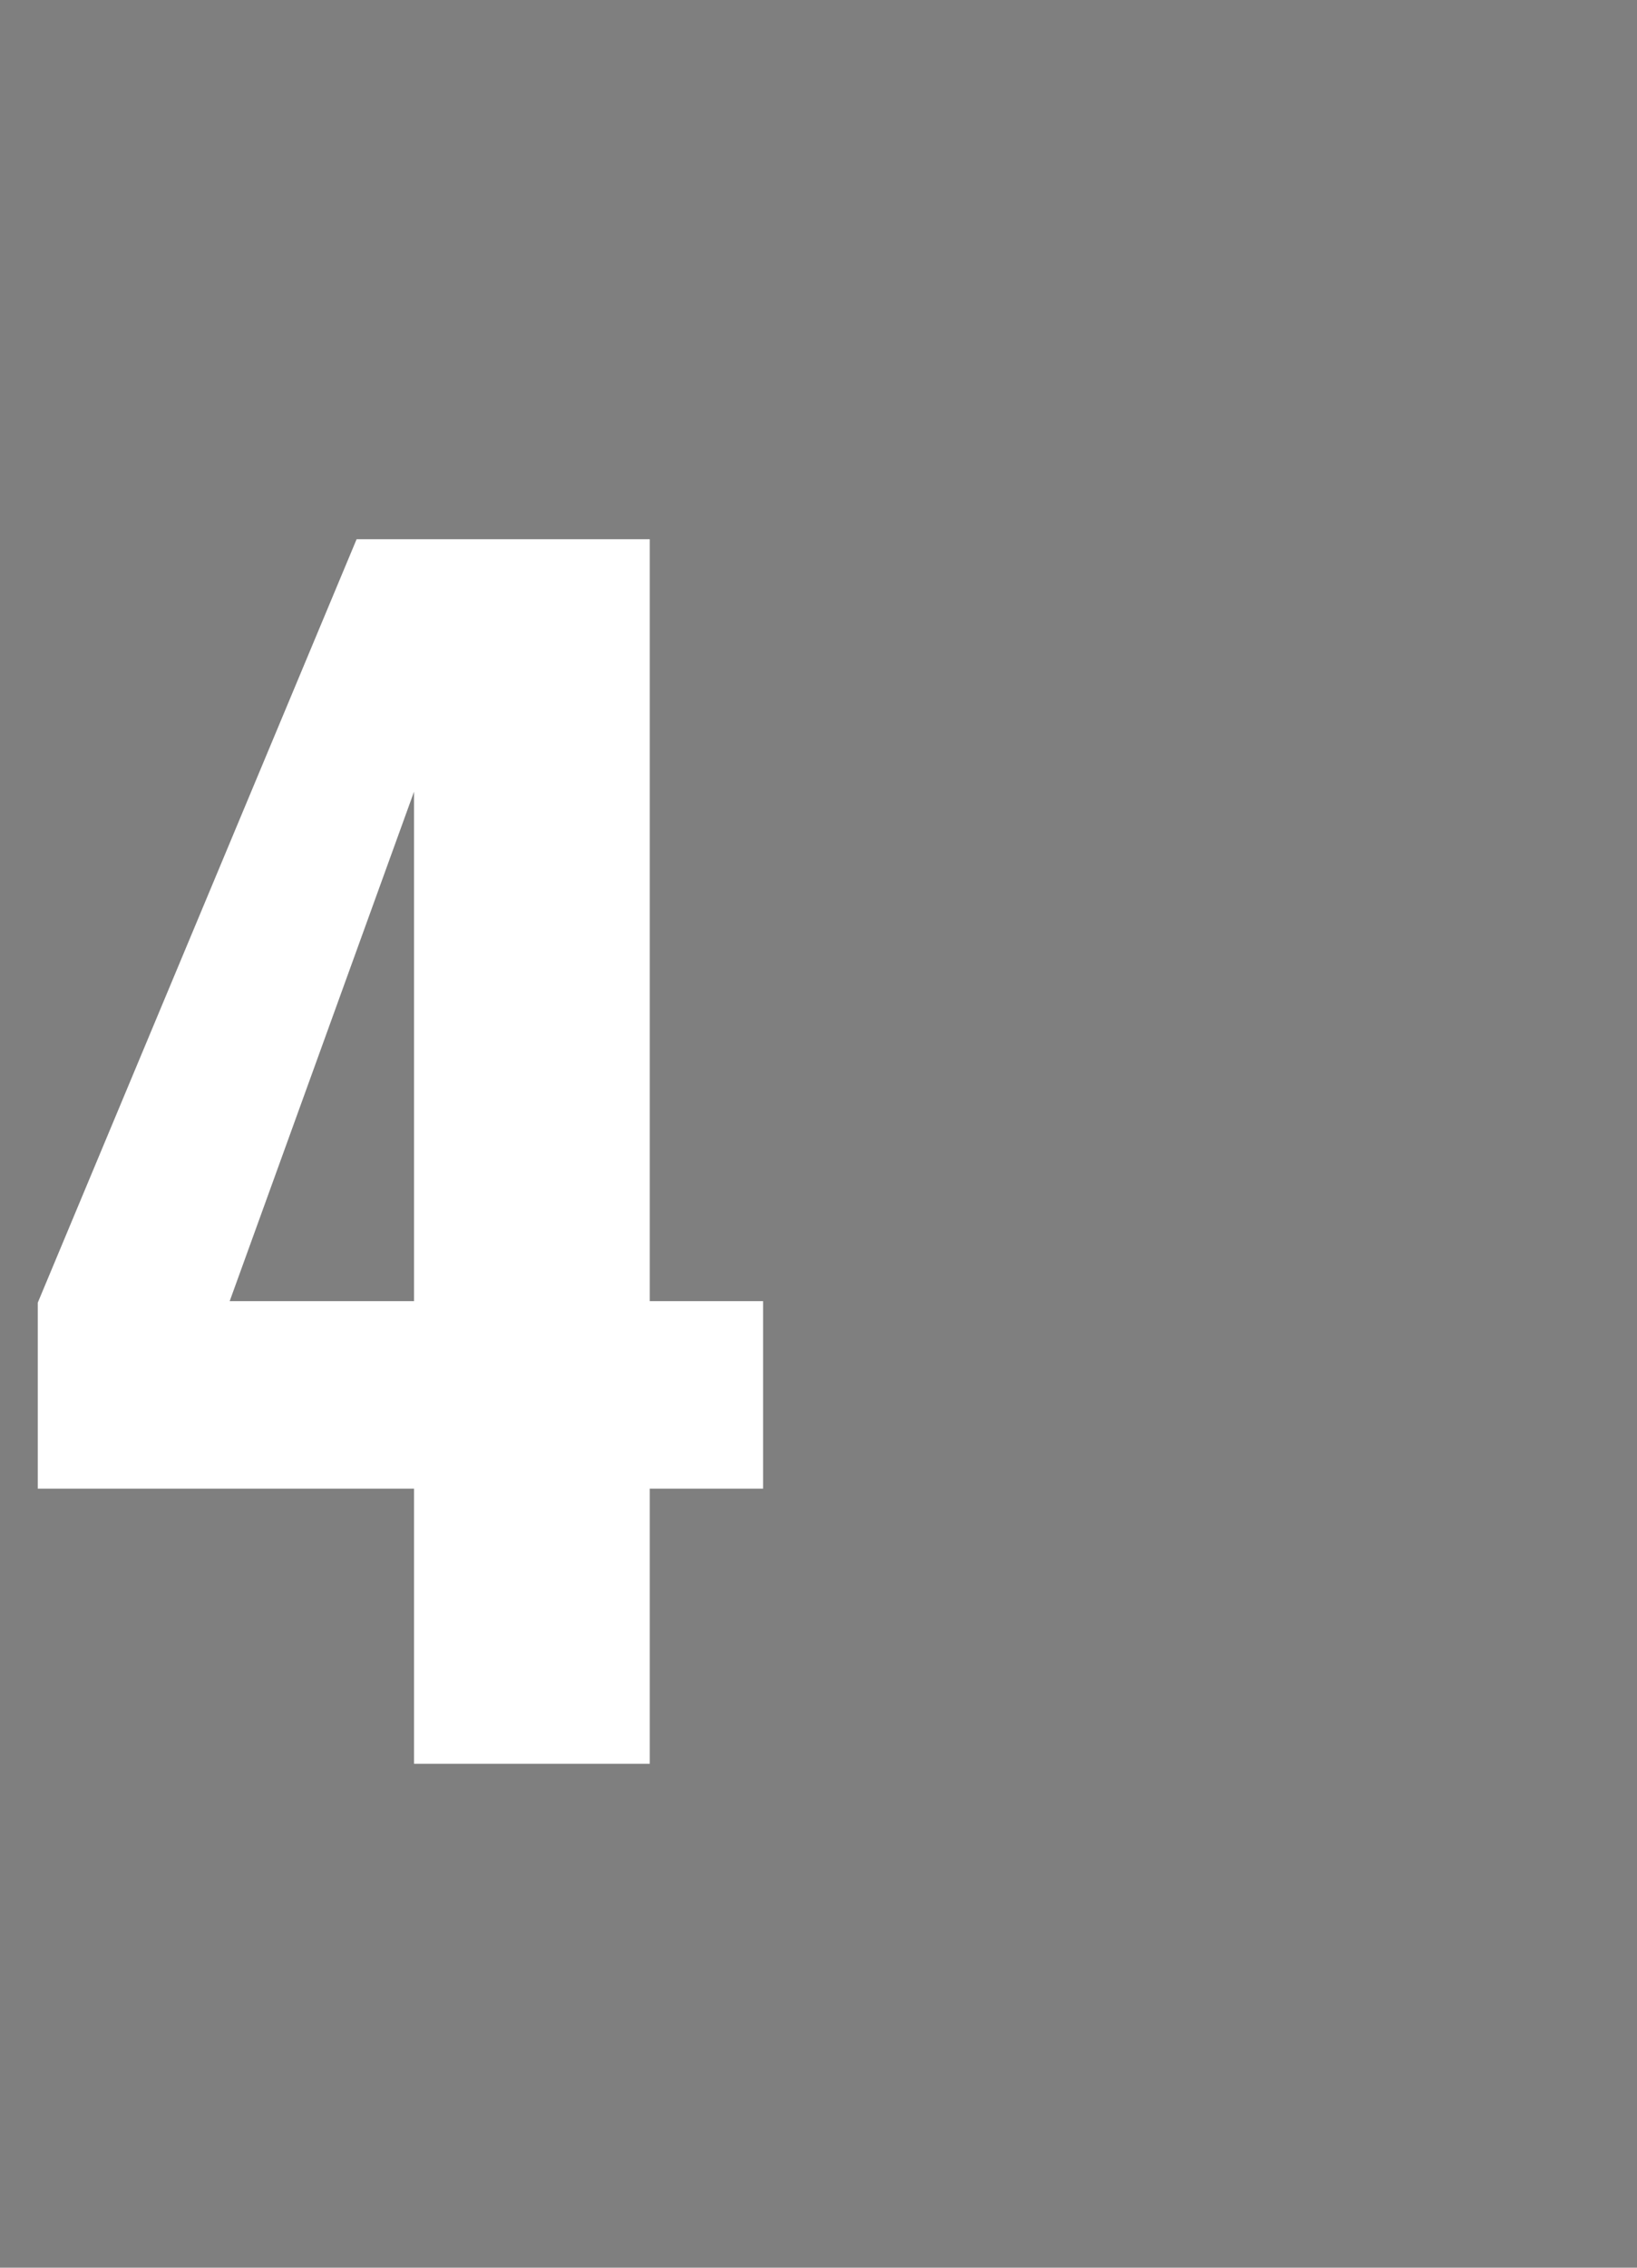 <svg xmlns="http://www.w3.org/2000/svg" fill="none" viewBox="0 0 13 18" height="18" width="13">
<rect x="0" y="0" width="13" height="18" fill="#808080" stroke="none"/>
<rect fill-opacity="0.01" fill="#0D0E12" height="18" width="13"></rect>
<path fill="white" d="M3.288 14V11.816H0.3V10.34L2.832 4.28H5.16V10.328H6.06V11.816H5.16V14H3.288ZM1.824 10.328H3.288V6.284L1.824 10.328Z"></path>
</svg>
